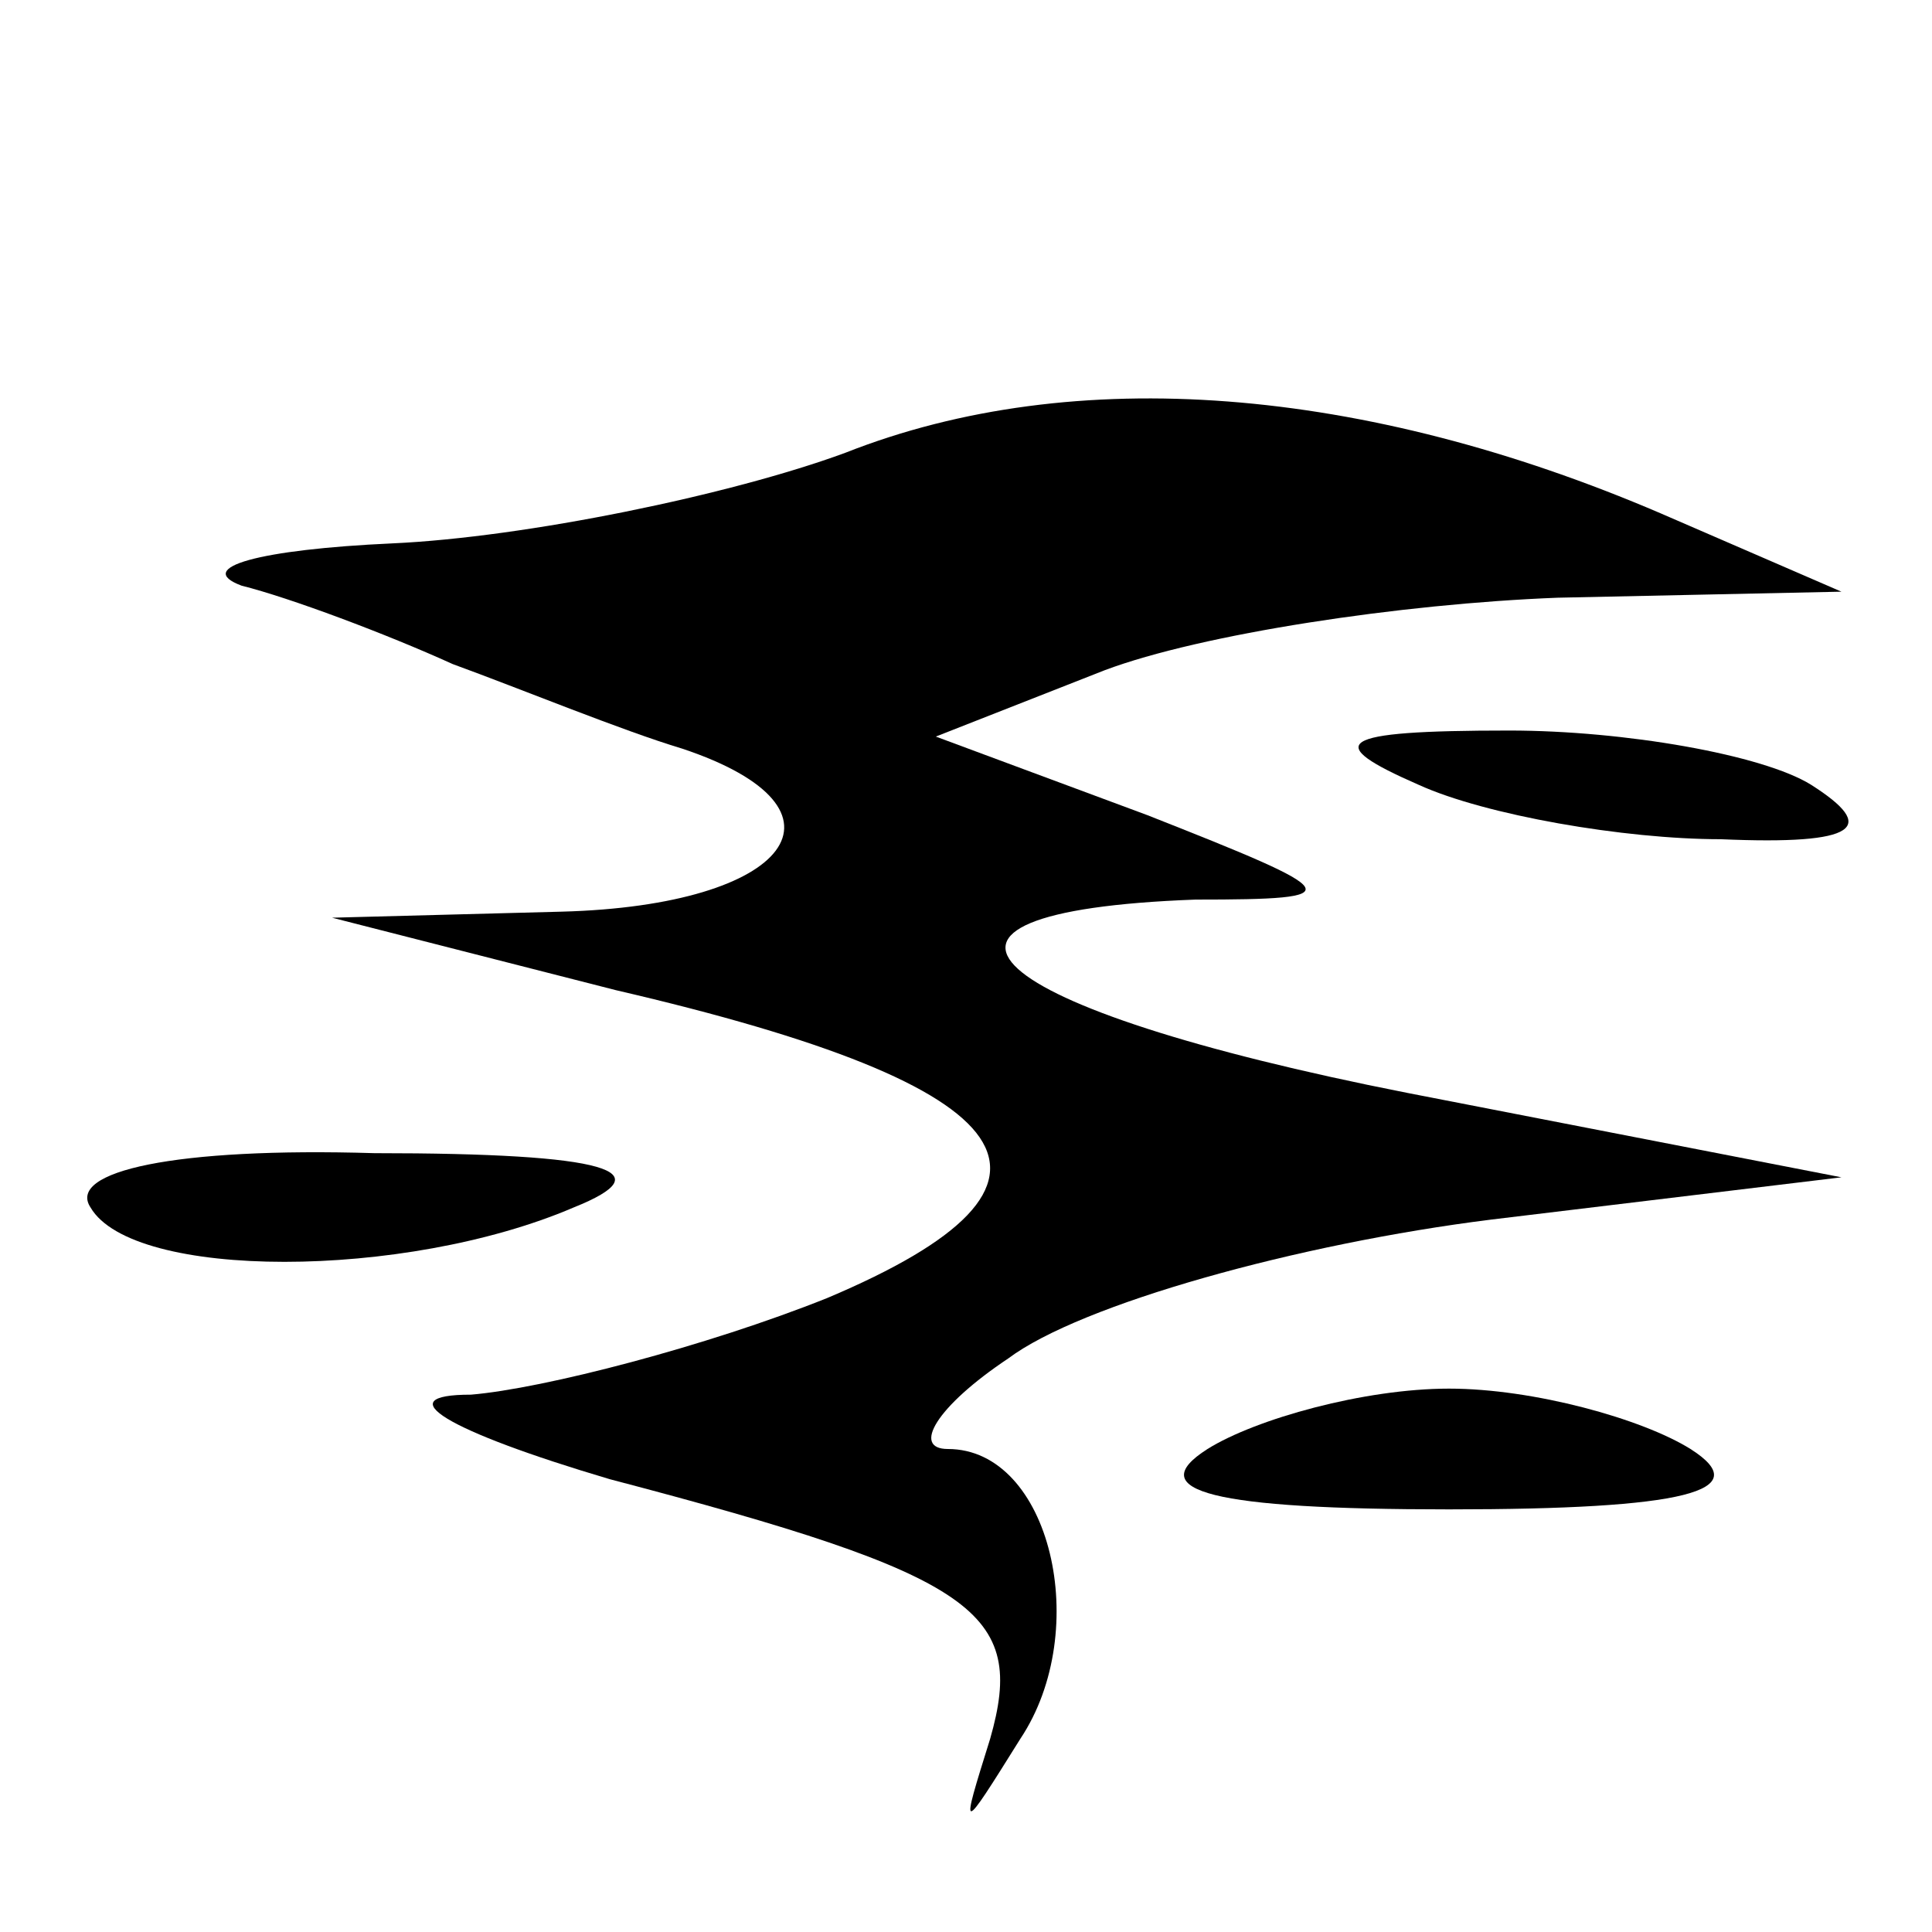<?xml version="1.0" standalone="no"?>
<!DOCTYPE svg PUBLIC "-//W3C//DTD SVG 20010904//EN"
 "http://www.w3.org/TR/2001/REC-SVG-20010904/DTD/svg10.dtd">
<svg version="1.0" xmlns="http://www.w3.org/2000/svg"
 width="32pt" height="32pt" viewBox="0 0 32 32"
 preserveAspectRatio="xMidYMid meet">
<g transform="translate(0,32) scale(0.1,-0.1)"
fill="#000000" stroke="none">
<path fill="#000000" stroke="none" d="M140 245 c-19 -7 -53 -14 -75 -15 -22
-1 -33 -4 -25 -7 8 -2 24 -8 35 -13 11 -4 28 -11 38 -14 30 -10 18 -26 -20
-27 l-38 -1 47 -12 c69 -16 80 -32 35 -51 -20 -8 -47 -15 -59 -16 -14 0 -4 -6
23 -14 61 -16 69 -22 63 -43 -5 -16 -5 -16 5 0 12 18 5 48 -12 48 -6 0 -2 7
10 15 12 9 48 19 80 23 l58 7 -72 14 c-71 14 -89 30 -35 32 26 0 25 1 -8 14
l-35 13 28 11 c16 6 49 11 75 12 l47 1 -30 13 c-49 21 -97 25 -135 10z"/>
<path fill="#000000" stroke="none" d="M235 190 c11 -5 34 -9 50 -9 23 -1 26
2 15 9 -8 5 -31 9 -50 9 -29 0 -31 -2 -15 -9z"/>
<path fill="#000000" stroke="none" d="M15 120 c7 -12 52 -12 80 0 15 6 6 9
-33 9 -33 1 -51 -3 -47 -9z"/>
<path fill="#000000" stroke="none" d="M200 80 c-11 -7 1 -10 40 -10 39 0 51
3 40 10 -8 5 -26 10 -40 10 -14 0 -32 -5 -40 -10z"/>
</g>
</svg>

